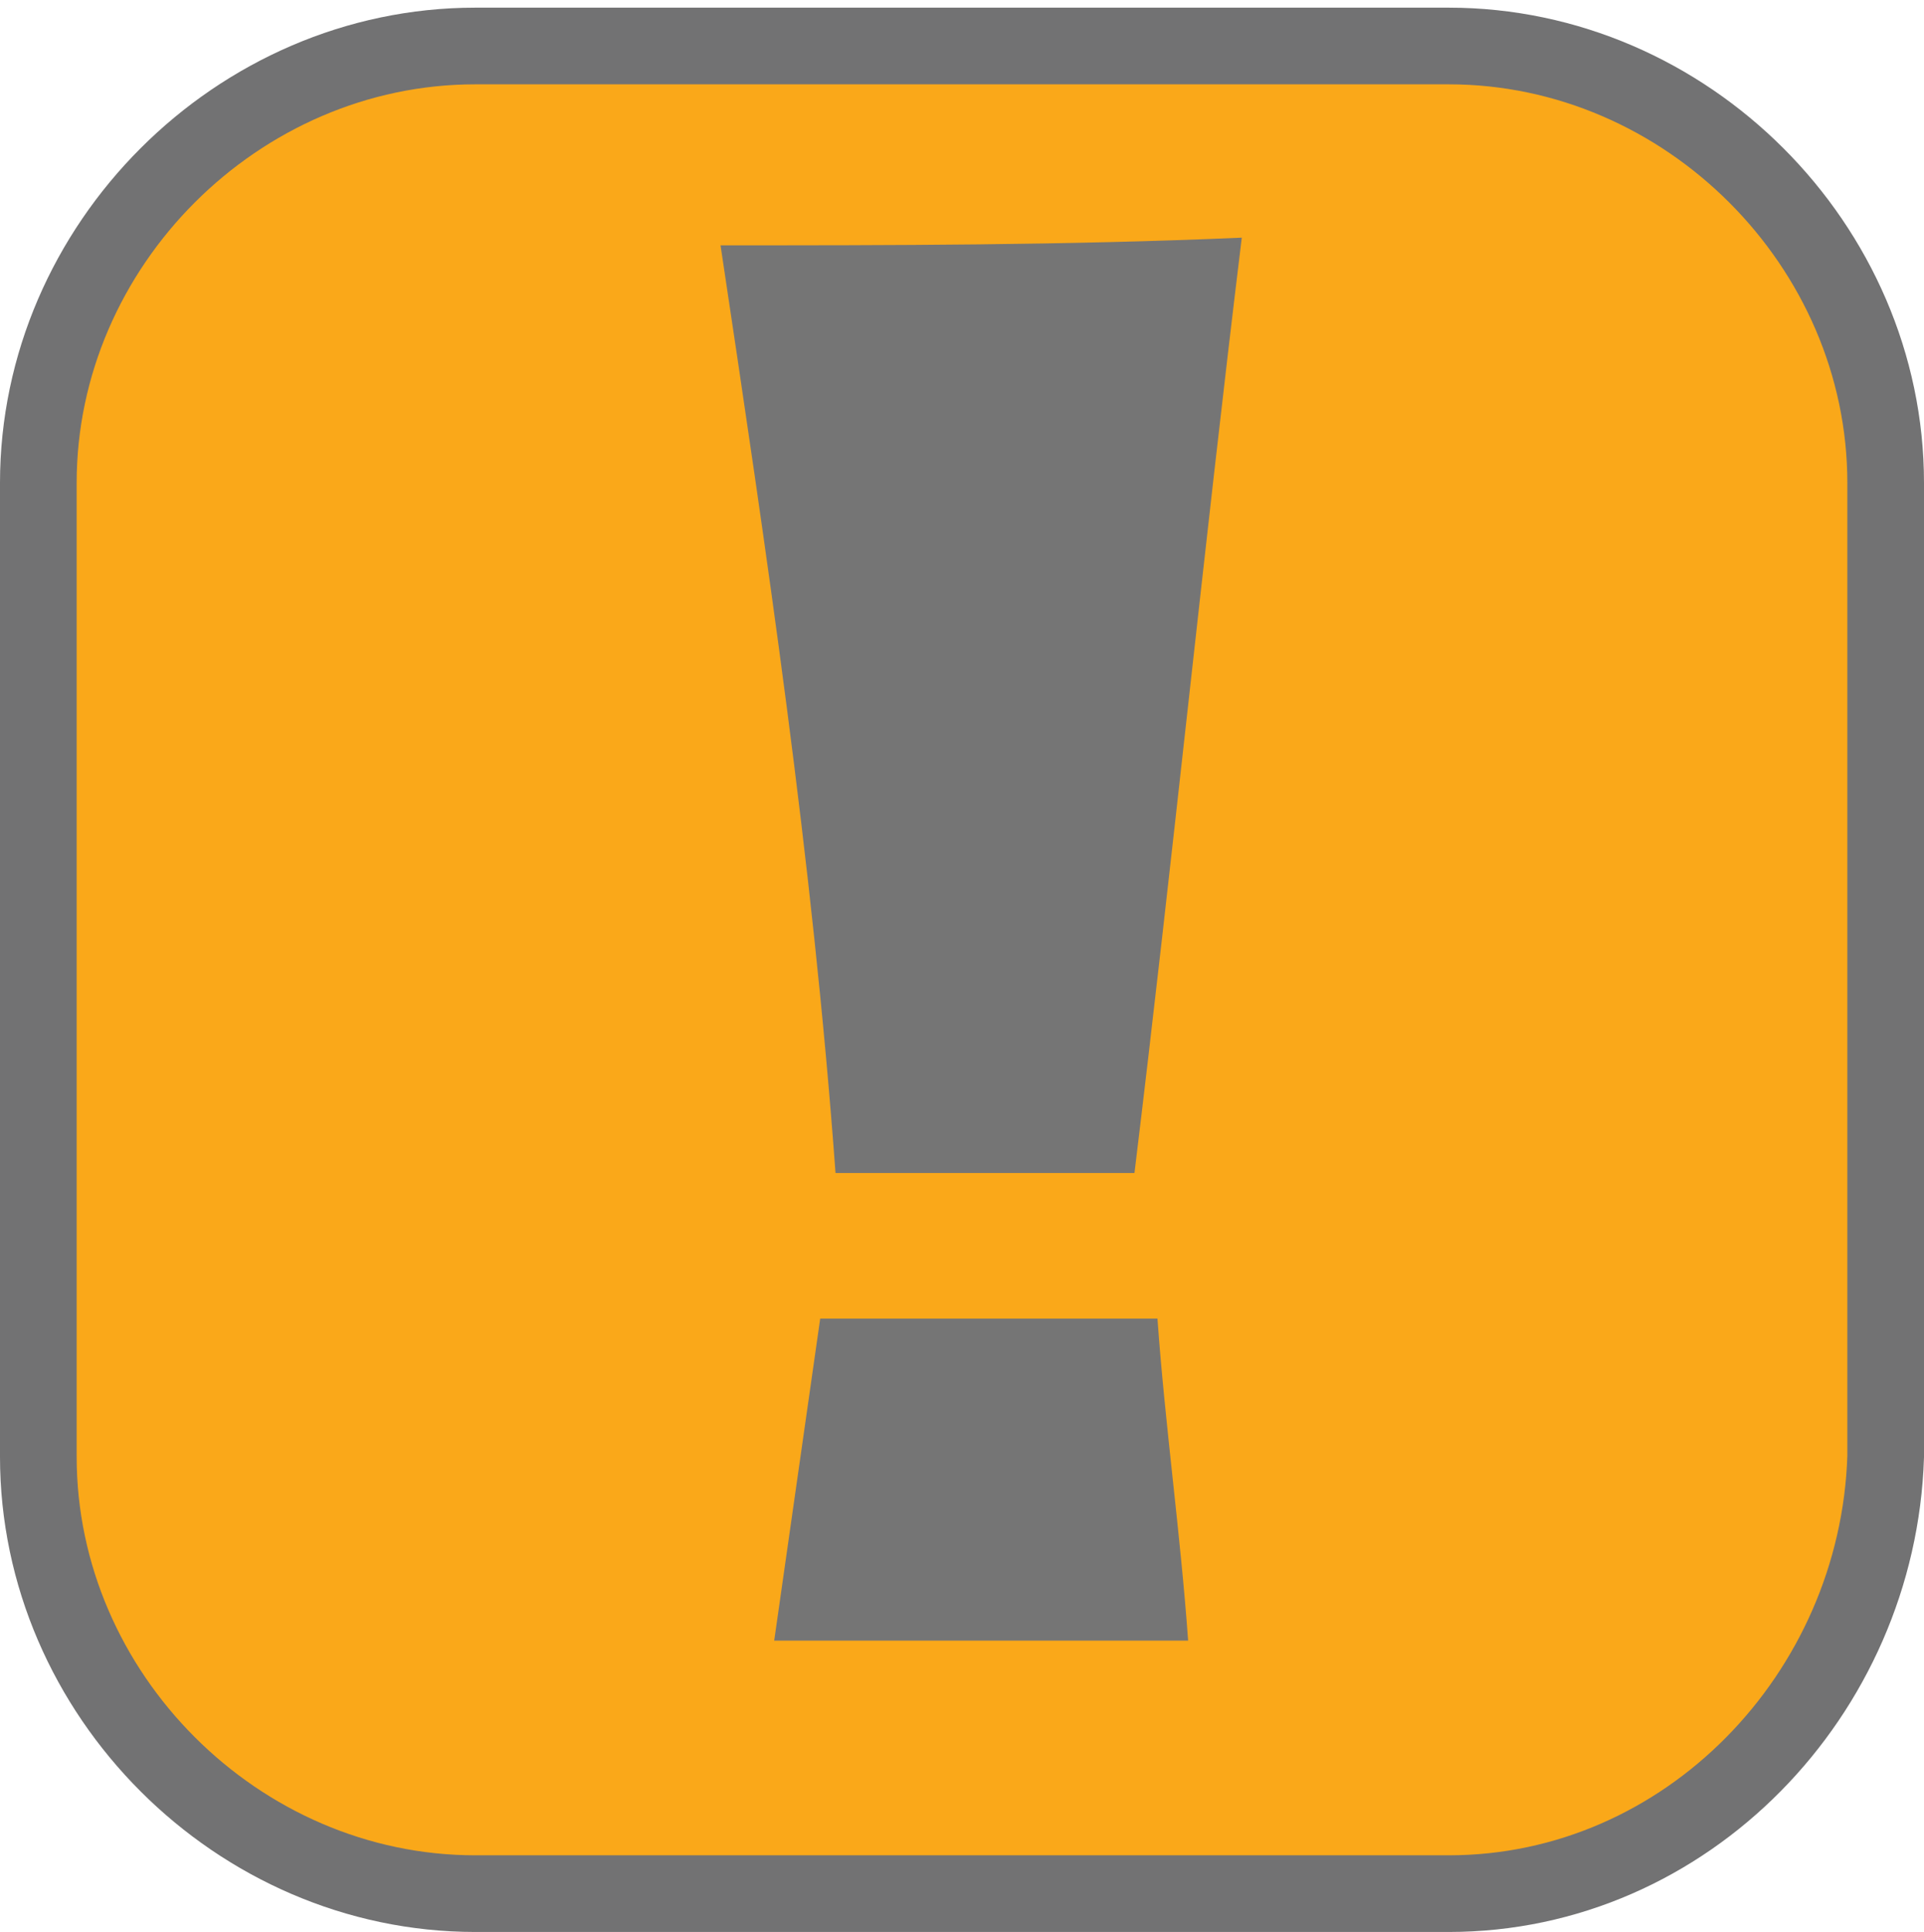 <?xml version="1.0" encoding="utf-8"?>
<!-- Generator: Adobe Illustrator 19.1.0, SVG Export Plug-In . SVG Version: 6.00 Build 0)  -->
<svg version="1.1" id="Layer_1" xmlns="http://www.w3.org/2000/svg" xmlns:xlink="http://www.w3.org/1999/xlink" x="0px" y="0px"
	 viewBox="0 0 25.1 25.2" style="enable-background:new 0 0 25.1 25.2;" xml:space="preserve">
<style type="text/css">
	.st0{fill:#FAA819;stroke:#727273;stroke-miterlimit:10;}
	.st1{clip-path:url(#SVGID_2_);}
	.st2{fill:#757575;}
</style>
<path class="st0" d="M18.9,24.7l-12.7,0c-3.1,0-5.7-2.6-5.7-5.7l0-12.7c0-3.1,2.6-5.7,5.7-5.7l12.7,0c3.1,0,5.7,2.6,5.7,5.7l0,12.7
	C24.5,22.1,22,24.7,18.9,24.7z"/>
<g>
	<defs>
		<rect id="SVGID_1_" x="8.5" y="2.3" width="8.2" height="19.6"/>
	</defs>
	<clipPath id="SVGID_2_">
		<use xlink:href="#SVGID_1_"  style="overflow:visible;"/>
	</clipPath>
	<g class="st1">
		<path class="st2" d="M9.4,3.2c2.2,0,4.5,0,6.8-0.1c-0.5,4.1-0.9,8.1-1.4,12.2c-1.3,0-2.6,0-3.9,0C10.6,11.2,10,7.2,9.4,3.2z"/>
		<path class="st2" d="M10.1,21.4c0.2-1.4,0.4-2.8,0.6-4.2c1.5,0,2.9,0,4.4,0c0.1,1.4,0.3,2.8,0.4,4.2C13.7,21.4,12,21.4,10.1,21.4z
			"/>
		<path class="st2" d="M5.2,24.4c-0.2,0-0.2-0.3-0.3-0.4c0,0.1,0,0.2,0,0.4c0,0,0,0-0.1,0c0-0.2,0-0.4,0-0.6c0.2,0,0.2,0.3,0.3,0.4
			c0.1-0.1,0-0.3,0.1-0.4C5.2,24,5.2,24.2,5.2,24.4z"/>
		<path class="st2" d="M4.3,24.4c0-0.1,0-0.1,0-0.2c0-0.1,0-0.1-0.1-0.1c0,0-0.1,0.1-0.1,0.1c0,0.1,0,0.1,0,0.2c0,0-0.1,0-0.1,0
			c0-0.1,0-0.2,0-0.2c0,0,0-0.1-0.1-0.1c0,0-0.1,0.1-0.1,0.1c0,0.1,0,0.1,0,0.2c0,0,0,0.1-0.1,0.1c0-0.1,0-0.3,0-0.4
			c0.1,0,0.3,0,0.5,0c0.1,0,0.1,0.1,0.2,0.1C4.4,24.2,4.4,24.3,4.3,24.4C4.4,24.4,4.3,24.4,4.3,24.4z"/>
		<path class="st2" d="M9.1,23.5c0-0.1,0-0.1,0-0.2c0-0.1,0-0.3,0-0.4c0.2,0,0.4-0.1,0.5,0.1c0,0.1,0.1,0.2,0,0.3
			C9.5,23.6,9.3,23.5,9.1,23.5z M9.2,23.5c0.1-0.1,0.2-0.1,0.3-0.2c0-0.1,0-0.2,0-0.2C9.4,23,9.3,23,9.2,23
			C9.2,23.2,9.2,23.3,9.2,23.5z"/>
		<path class="st2" d="M4.4,23.5c-0.1,0-0.2,0-0.3,0c-0.1,0-0.1-0.1-0.1-0.1c0,0,0.1-0.1,0.1-0.1c0,0,0.1,0,0.2,0c0,0,0,0,0-0.1
			c-0.1,0-0.2,0-0.3,0c0-0.1,0.2-0.1,0.3-0.1c0.1,0,0.1,0.1,0.1,0.2C4.4,23.3,4.4,23.4,4.4,23.5z"/>
		<path class="st2" d="M3.2,23.2c-0.2,0-0.3-0.3-0.4,0c-0.1,0.2,0,0.4,0.2,0.3c0.1,0,0.1-0.1,0.2-0.2c0,0.2-0.1,0.2-0.2,0.3
			c-0.2,0-0.3-0.1-0.3-0.2c0-0.2,0.1-0.3,0.2-0.3C3,22.9,3.1,23,3.2,23.2z"/>
		<path class="st2" d="M7.8,23.3c0,0.2-0.1,0.2-0.2,0.3c-0.2,0-0.3-0.1-0.3-0.2c0-0.2,0.1-0.3,0.2-0.3c0.2,0,0.3,0,0.4,0.2
			c-0.1,0-0.1,0-0.1-0.1c-0.1-0.1-0.2-0.1-0.3,0c-0.1,0.1-0.1,0.2,0,0.3c0.1,0.1,0.2,0.1,0.3,0C7.7,23.3,7.8,23.3,7.8,23.3z"/>
		<path class="st2" d="M5.8,23c0,0.2,0,0.4,0,0.6c0,0-0.1,0-0.1,0c-0.1,0-0.2,0-0.2-0.1c0-0.1,0-0.2,0-0.3c0-0.1,0.2-0.1,0.3-0.1
			c0,0,0,0,0,0C5.7,23.1,5.7,23,5.8,23C5.7,23,5.7,23,5.8,23z M5.7,23.3c-0.1-0.1-0.1-0.1-0.2-0.1c0,0-0.1,0.1-0.1,0.1
			c0,0.1,0.1,0.1,0.1,0.1C5.6,23.4,5.6,23.4,5.7,23.3z"/>
		<path class="st2" d="M6.1,23.5c0-0.2,0-0.4,0-0.6c0,0,0,0,0,0c0,0.1,0,0.1,0.1,0.2c0.2,0,0.3,0,0.3,0.2c0,0.1-0.1,0.2-0.1,0.2
			C6.3,23.6,6.2,23.5,6.1,23.5z M6.3,23.5c0.1-0.1,0.1-0.2,0.1-0.2c0-0.1-0.1-0.1-0.1-0.1c0,0-0.1,0.1-0.1,0.1
			C6.2,23.4,6.3,23.4,6.3,23.5z"/>
		<path class="st2" d="M10.3,22.9c0,0.1,0,0.1,0.1,0.2c0.2,0,0.3,0,0.3,0.2c0,0.2-0.1,0.2-0.4,0.2C10.2,23.3,10.2,23.1,10.3,22.9
			C10.2,23,10.3,23,10.3,22.9z M10.5,23.1C10.4,23.2,10.4,23.2,10.5,23.1c-0.1,0.1-0.1,0.1-0.1,0.2c0,0.1,0.1,0.1,0.1,0.1
			c0-0.1,0.1-0.1,0.1-0.2C10.6,23.3,10.5,23.2,10.5,23.1z"/>
		<path class="st2" d="M10.8,23.5c0-0.2,0-0.4,0-0.6c0,0,0,0,0,0c0,0.1,0,0.1,0.1,0.2c0.2,0,0.3,0,0.3,0.2c0,0.1,0,0.2-0.1,0.2
			C11,23.5,10.9,23.5,10.8,23.5z M11.1,23.3c-0.1-0.1-0.1-0.1-0.2-0.1c0,0-0.1,0.1-0.1,0.1c0,0,0.1,0.1,0.1,0.1
			C11,23.4,11.1,23.4,11.1,23.3z"/>
		<path class="st2" d="M7.2,24.2c-0.1,0.1,0,0.2-0.1,0.2c0,0,0-0.1,0-0.1c0-0.2,0-0.3,0-0.5c0.3-0.1,0.4,0,0.5,0.1
			C7.5,24.1,7.4,24.2,7.2,24.2z M7.1,24.1c0.1,0,0.2-0.1,0.3-0.1c0,0,0-0.1,0-0.1c-0.1,0-0.2,0-0.2-0.1C7.1,24,7.1,24,7.1,24.1z"/>
		<path class="st2" d="M5.3,23.3c-0.1,0-0.2,0-0.3,0C5,23.6,5.2,23.4,5.3,23.3c-0.1,0.2-0.2,0.2-0.3,0.2c-0.1,0-0.1-0.1-0.1-0.2
			c0-0.1,0.1-0.2,0.2-0.2C5.2,23.1,5.3,23.2,5.3,23.3z"/>
		<path class="st2" d="M3.9,23.4c-0.1,0.1-0.2,0.1-0.3,0.1c-0.1,0-0.1-0.1-0.1-0.2c0-0.1,0.1-0.2,0.2-0.2
			C3.9,23.1,3.9,23.2,3.9,23.4c-0.1-0.1-0.2-0.1-0.3-0.1C3.7,23.4,3.7,23.4,3.9,23.4z"/>
		<path class="st2" d="M8.7,24.2c0.1,0.1,0.1,0.1,0.3,0.1c-0.1,0.1-0.1,0.2-0.3,0.1c-0.1,0-0.2-0.1-0.1-0.3C8.6,24,8.7,24,8.8,24
			C8.9,24,9,24.1,9,24.2C8.9,24.2,8.8,24.2,8.7,24.2z"/>
		<path class="st2" d="M6.6,23.7c0.1-0.2,0.1-0.2,0-0.6c0.1,0,0.1,0,0.2,0.3c0-0.1,0.1-0.2,0.1-0.3c0,0,0,0,0.1,0
			c-0.1,0.2-0.1,0.3-0.2,0.5C6.8,23.7,6.7,23.7,6.6,23.7z"/>
		<path class="st2" d="M8.3,24.2c0,0.1-0.1,0.2-0.2,0.2c-0.1,0-0.2-0.1-0.2-0.2c0-0.1,0.1-0.2,0.2-0.2C8.2,24,8.3,24.1,8.3,24.2z
			 M8.2,24.2c-0.1-0.1-0.1-0.1-0.2-0.1c0,0-0.1,0.1-0.1,0.1c0,0.1,0.1,0.1,0.1,0.1C8.1,24.3,8.2,24.2,8.2,24.2z"/>
		<path class="st2" d="M10.1,23.3c0,0.1-0.1,0.2-0.2,0.2c-0.1,0-0.2-0.1-0.2-0.2c0-0.1,0.1-0.2,0.2-0.2C10,23.1,10.1,23.2,10.1,23.3
			z M9.9,23.5c0.1-0.1,0.1-0.2,0.1-0.2c0-0.1-0.1-0.1-0.1-0.1c0,0-0.1,0.1-0.1,0.2C9.8,23.4,9.8,23.4,9.9,23.5z"/>
		<path class="st2" d="M5.7,24.2c0,0.1-0.1,0.2-0.2,0.2c-0.1,0-0.2-0.1-0.2-0.2c0-0.1,0.1-0.2,0.2-0.2C5.7,24,5.7,24.1,5.7,24.2z
			 M5.5,24c-0.1,0.1-0.1,0.2-0.1,0.2c0,0.1,0.1,0.1,0.1,0.1c0-0.1,0.1-0.1,0.1-0.2C5.6,24.1,5.6,24.1,5.5,24z"/>
		<path class="st2" d="M3.4,24c0.1,0,0.2,0.1,0.2,0.2c0,0.1-0.1,0.2-0.2,0.2c-0.1,0-0.2-0.1-0.2-0.2C3.2,24.1,3.3,24,3.4,24z
			 M3.6,24.2c-0.1-0.1-0.1-0.1-0.2-0.1c0,0-0.1,0.1-0.1,0.1c0,0.1,0.1,0.1,0.1,0.1C3.5,24.3,3.5,24.3,3.6,24.2z"/>
		<path class="st2" d="M12.3,23.2c-0.1,0-0.1,0-0.2,0c0,0,0,0,0,0.1C12.1,23.2,12.2,23.3,12.3,23.2c0,0.1,0,0.1,0,0.2
			c0,0-0.1,0.1-0.1,0.1c-0.1,0-0.2,0-0.3-0.1c0.1,0,0.2,0,0.3,0.1c0,0,0,0,0-0.1c0,0-0.1,0-0.1-0.1c-0.1,0-0.1-0.1-0.1-0.1
			c0.1,0,0.1-0.1,0.2-0.1C12.2,23.1,12.3,23.1,12.3,23.2C12.3,23.2,12.3,23.2,12.3,23.2z"/>
		<path class="st2" d="M8.7,23.2c-0.1,0-0.1,0-0.2,0c0,0,0,0,0,0C8.5,23.2,8.6,23.2,8.7,23.2c0,0.1,0,0.1,0,0.2
			c-0.1,0-0.1,0.1-0.2,0.1c-0.1,0-0.1,0-0.2-0.1c0,0,0,0,0-0.1c0.1,0,0.2,0,0.3,0c0,0,0,0,0-0.1c0,0-0.1,0-0.1-0.1
			c-0.1,0-0.1-0.1-0.1-0.1c0.1,0,0.1-0.1,0.2-0.1C8.6,23.1,8.7,23.1,8.7,23.2C8.7,23.2,8.7,23.2,8.7,23.2z"/>
		<path class="st2" d="M11.5,23.5c0-0.1,0-0.3,0-0.4c0.1,0,0.3,0,0.3,0.1c0.1,0.1,0,0.2,0,0.4c0,0,0,0,0,0c0,0,0,0-0.1-0.1
			c0-0.1,0-0.1,0-0.2c0,0,0-0.1-0.1-0.1c0,0-0.1,0.1-0.1,0.1C11.6,23.3,11.6,23.4,11.5,23.5C11.6,23.5,11.5,23.5,11.5,23.5
			C11.5,23.5,11.5,23.5,11.5,23.5z"/>
		<path class="st2" d="M6.3,24c0.1,0,0.3,0,0.3,0.1c0.1,0.1,0,0.2,0,0.4c0,0-0.1,0-0.1,0.1c0,0,0-0.1,0-0.1c0-0.1,0-0.2-0.1-0.3
			c-0.2,0.1-0.1,0.2-0.1,0.3c0,0,0,0.1,0,0.1c0,0,0,0-0.1,0C6.3,24.3,6.3,24.1,6.3,24z"/>
		<path class="st2" d="M5.8,23.9C5.9,24,5.9,24,5.8,23.9c0.1,0.1,0.1,0.2,0.1,0.3c0,0,0,0.1,0.1,0.1c0,0,0.1-0.1,0.1-0.1
			c0-0.1,0-0.1,0-0.2c0,0,0-0.1,0.1-0.1c0,0.1,0,0.3,0,0.4C5.8,24.4,5.8,24.3,5.8,23.9z"/>
		<path class="st2" d="M9.4,24.2c0,0.2-0.1,0.2-0.2,0.2c-0.1,0-0.2-0.1-0.2-0.2C9,24.1,9.1,24,9.2,24c0.1,0,0.2,0,0.2,0.1
			c-0.1,0-0.2,0-0.3,0c-0.1,0.1,0,0.2,0.1,0.2c0,0,0.1,0,0.1-0.1C9.4,24.3,9.4,24.3,9.4,24.2z"/>
		<path class="st2" d="M4.8,23.1c-0.1,0.1-0.1,0.2,0,0.4c-0.2,0-0.2,0-0.2-0.1c0-0.1-0.1-0.2,0-0.2c0-0.1,0.1-0.1,0.1-0.2
			C4.7,23,4.7,23.1,4.8,23.1z"/>
		<path class="st2" d="M9.8,24c-0.1,0.1-0.1,0.2,0,0.4c-0.2,0-0.2,0-0.2-0.1c0-0.1-0.1-0.2-0.1-0.2c0-0.1,0.1-0.1,0.1-0.2
			C9.7,23.9,9.7,23.9,9.8,24z"/>
		<path class="st2" d="M2.9,23.8c0,0.2-0.1,0.4-0.1,0.6c0,0,0,0,0,0c0-0.1,0-0.3-0.1-0.4C2.7,23.9,2.7,23.8,2.9,23.8z"/>
		<path class="st2" d="M8.4,24c0.1,0,0.1,0.3,0.1,0.5c0,0-0.1,0.1-0.1,0.1C8.4,24.4,8.4,24.2,8.4,24z"/>
		<path class="st2" d="M7.6,24.4c0-0.2,0-0.3,0-0.4c0.1,0,0.2,0,0.2,0c-0.1,0.1-0.1,0.1-0.1,0.2C7.6,24.3,7.7,24.4,7.6,24.4z"/>
		<path class="st2" d="M3.3,23.5c0-0.1,0-0.3,0-0.4c0.1,0,0.2,0,0.2,0C3.3,23.2,3.4,23.4,3.3,23.5C3.3,23.5,3.3,23.5,3.3,23.5z"/>
		<path class="st2" d="M3,24.4c0-0.2,0-0.3,0-0.4c0.1,0,0.2,0,0.2,0c0,0.1-0.1,0.1-0.1,0.2C3,24.3,3.1,24.4,3,24.4z"/>
		<path class="st2" d="M7.9,23.1c0.1,0,0.2,0,0.2,0C8.1,23.2,8,23.2,8,23.3c0,0.1,0,0.2-0.1,0.2C7.9,23.4,7.9,23.2,7.9,23.1z"/>
		<path class="st2" d="M11.3,23.1c0.1,0.1,0.1,0.4,0,0.4C11.3,23.4,11.3,23.2,11.3,23.1z"/>
		<path class="st2" d="M8.2,23.1c0.1,0.1,0.1,0.3,0,0.4C8.2,23.4,8.2,23.2,8.2,23.1z"/>
	</g>
</g>
</svg>
